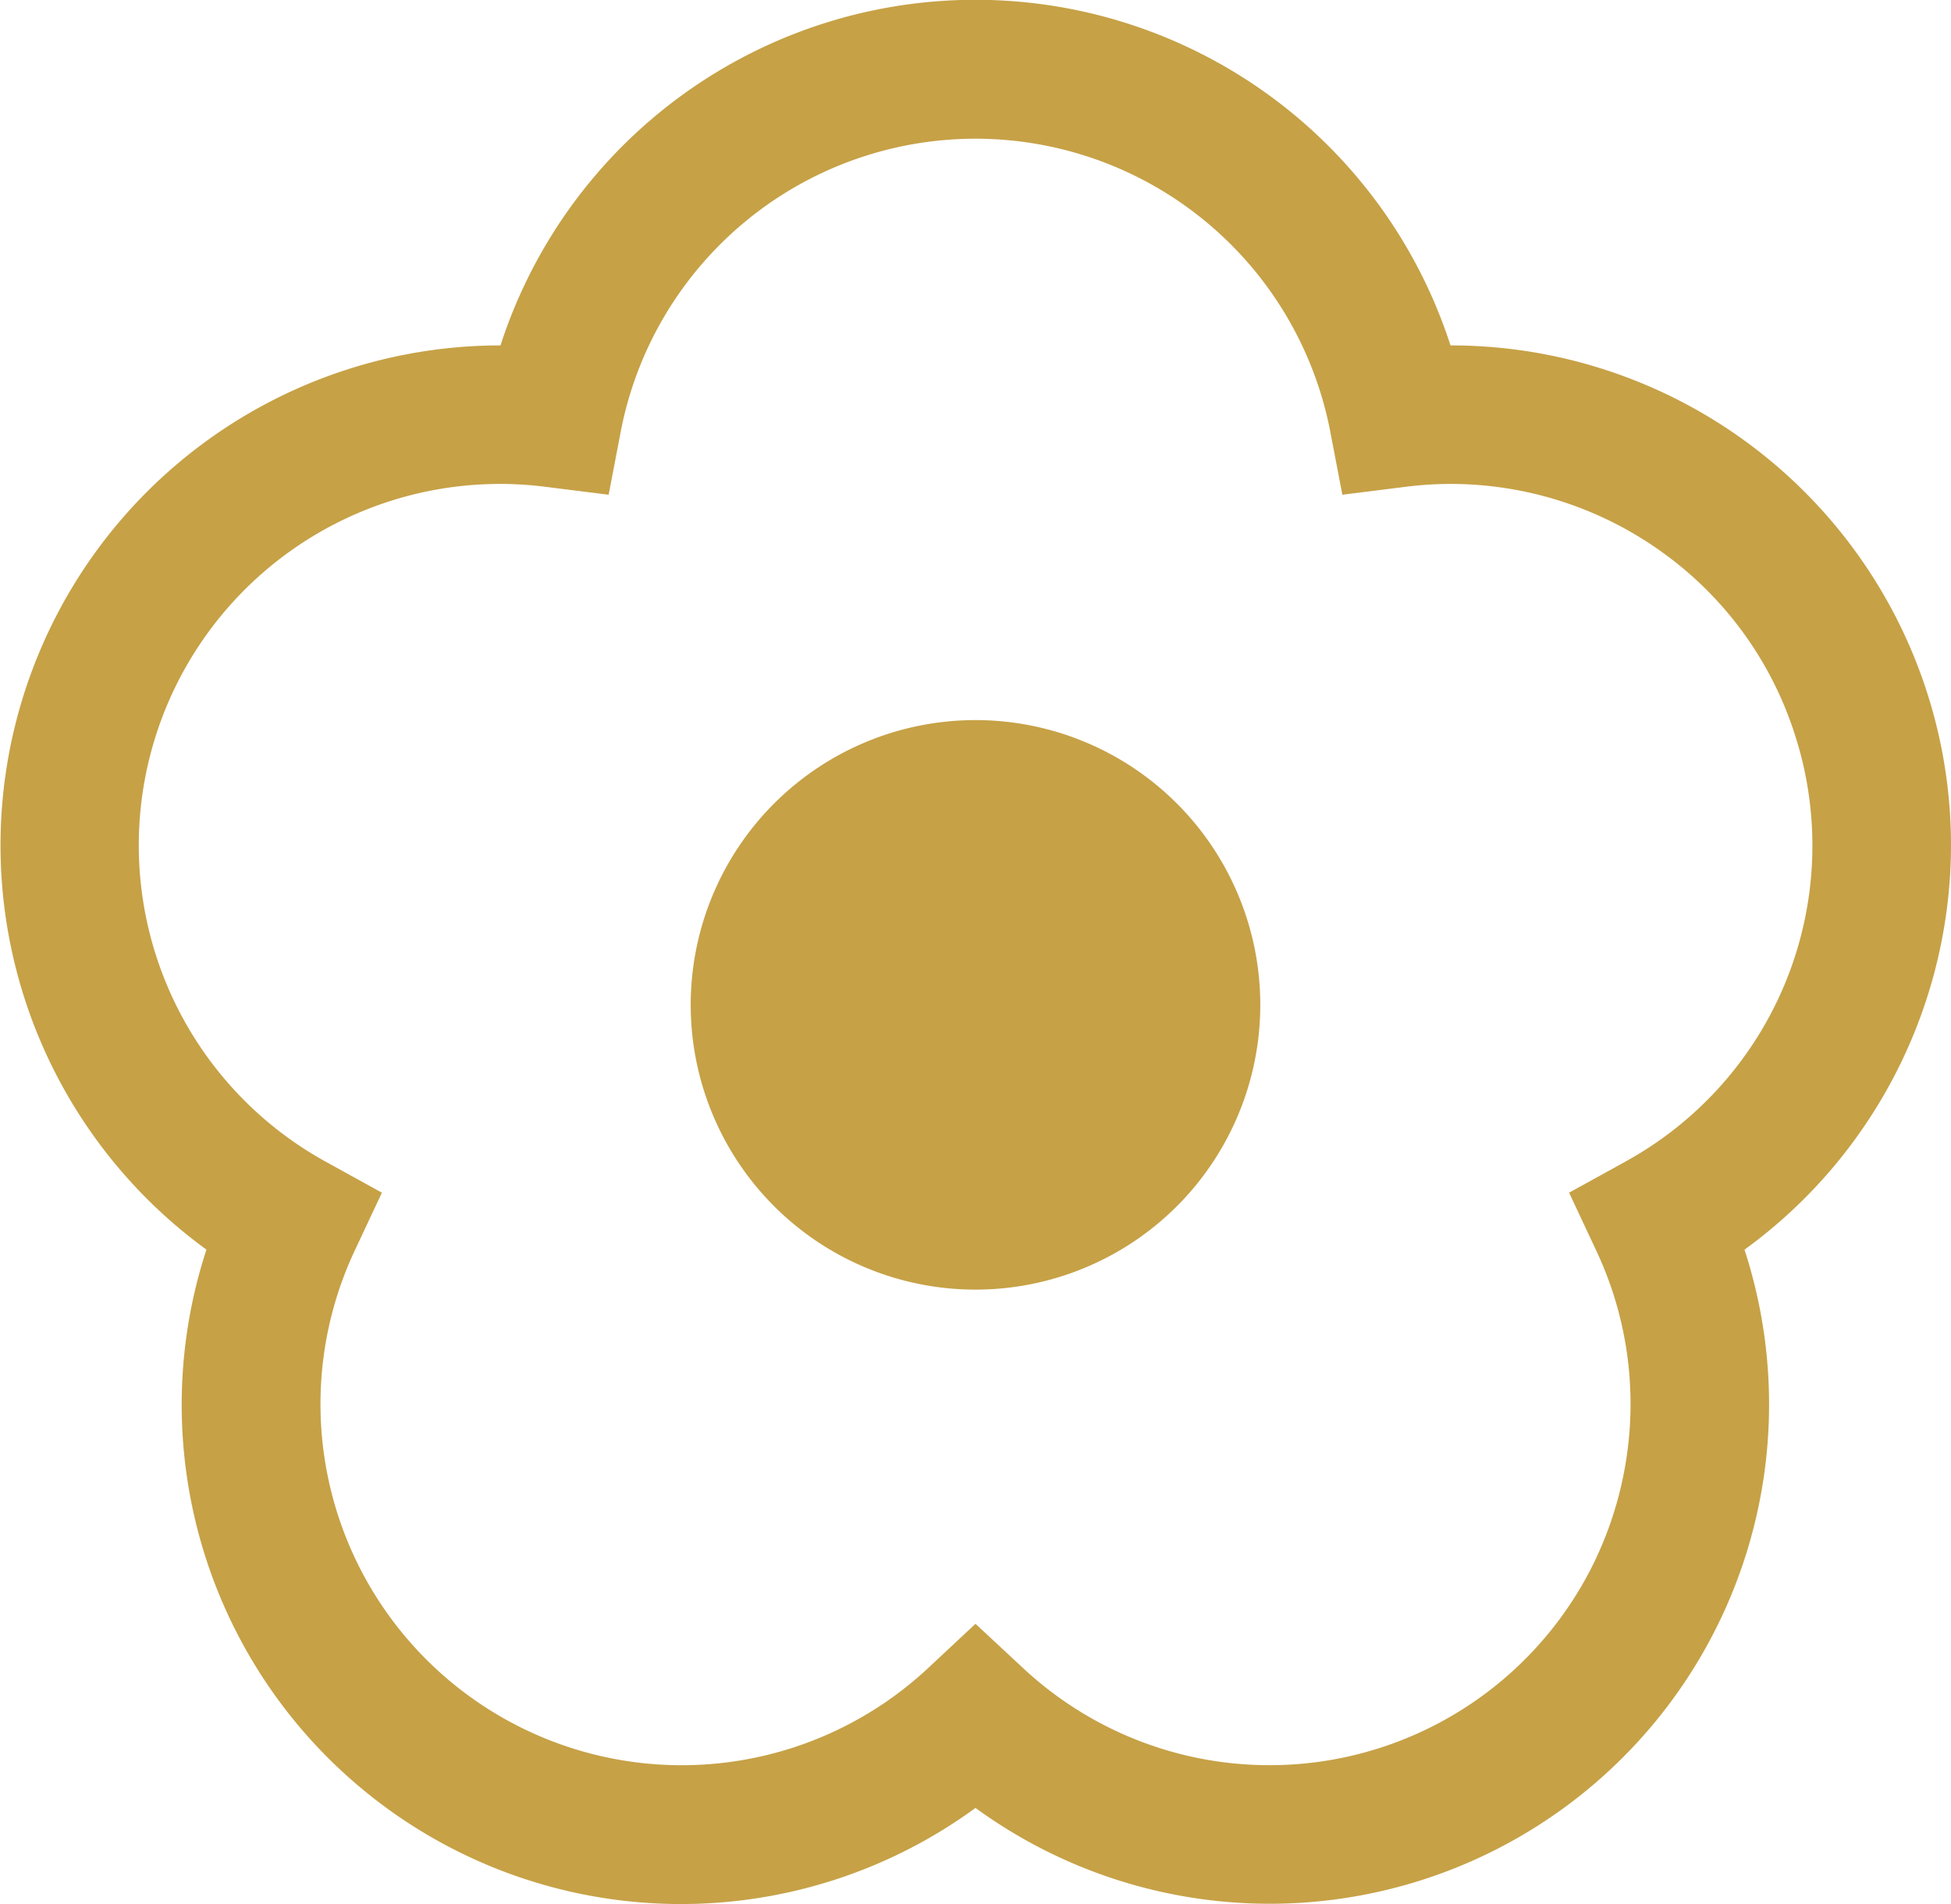 <svg xmlns="http://www.w3.org/2000/svg" width="32" height="31.232" viewBox="0 0 32 31.232">
  <g id="花アイコン4" transform="translate(0 -6.144)">
    <path id="パス_12660" data-name="パス 12660" d="M32,20.01a8.2,8.2,0,0,0-8.2-8.2h-.009a8.188,8.188,0,0,0-15.582,0H8.2A8.2,8.2,0,0,0,3.386,26.642,8.189,8.189,0,0,0,16,35.8a8.191,8.191,0,0,0,12.613-9.157A8.212,8.212,0,0,0,32,20.01Zm-5.332,5.184-.932.514.452.964a5.9,5.9,0,0,1,.556,2.5,5.962,5.962,0,0,1-.623,2.652,5.924,5.924,0,0,1-9.344,1.679L16,32.78l-.777.726a5.924,5.924,0,0,1-9.411-6.835l.452-.963-.932-.514A5.927,5.927,0,0,1,8.2,14.082a5.868,5.868,0,0,1,.727.045l1.056.132.2-1.045a5.926,5.926,0,0,1,11.634,0l.2,1.045,1.056-.132a5.85,5.85,0,0,1,.726-.045,5.944,5.944,0,0,1,3.45,1.11,5.882,5.882,0,0,1,2.185,2.986,5.912,5.912,0,0,1-2.767,7.016Z" transform="translate(0 0)" fill="#c6a146"/>
    <path id="パス_12661" data-name="パス 12661" d="M168.449,176.3a4.671,4.671,0,1,0,4.671,4.671A4.671,4.671,0,0,0,168.449,176.3Z" transform="translate(-152.449 -158.344)" fill="#c6a146"/>
  </g>
</svg>
